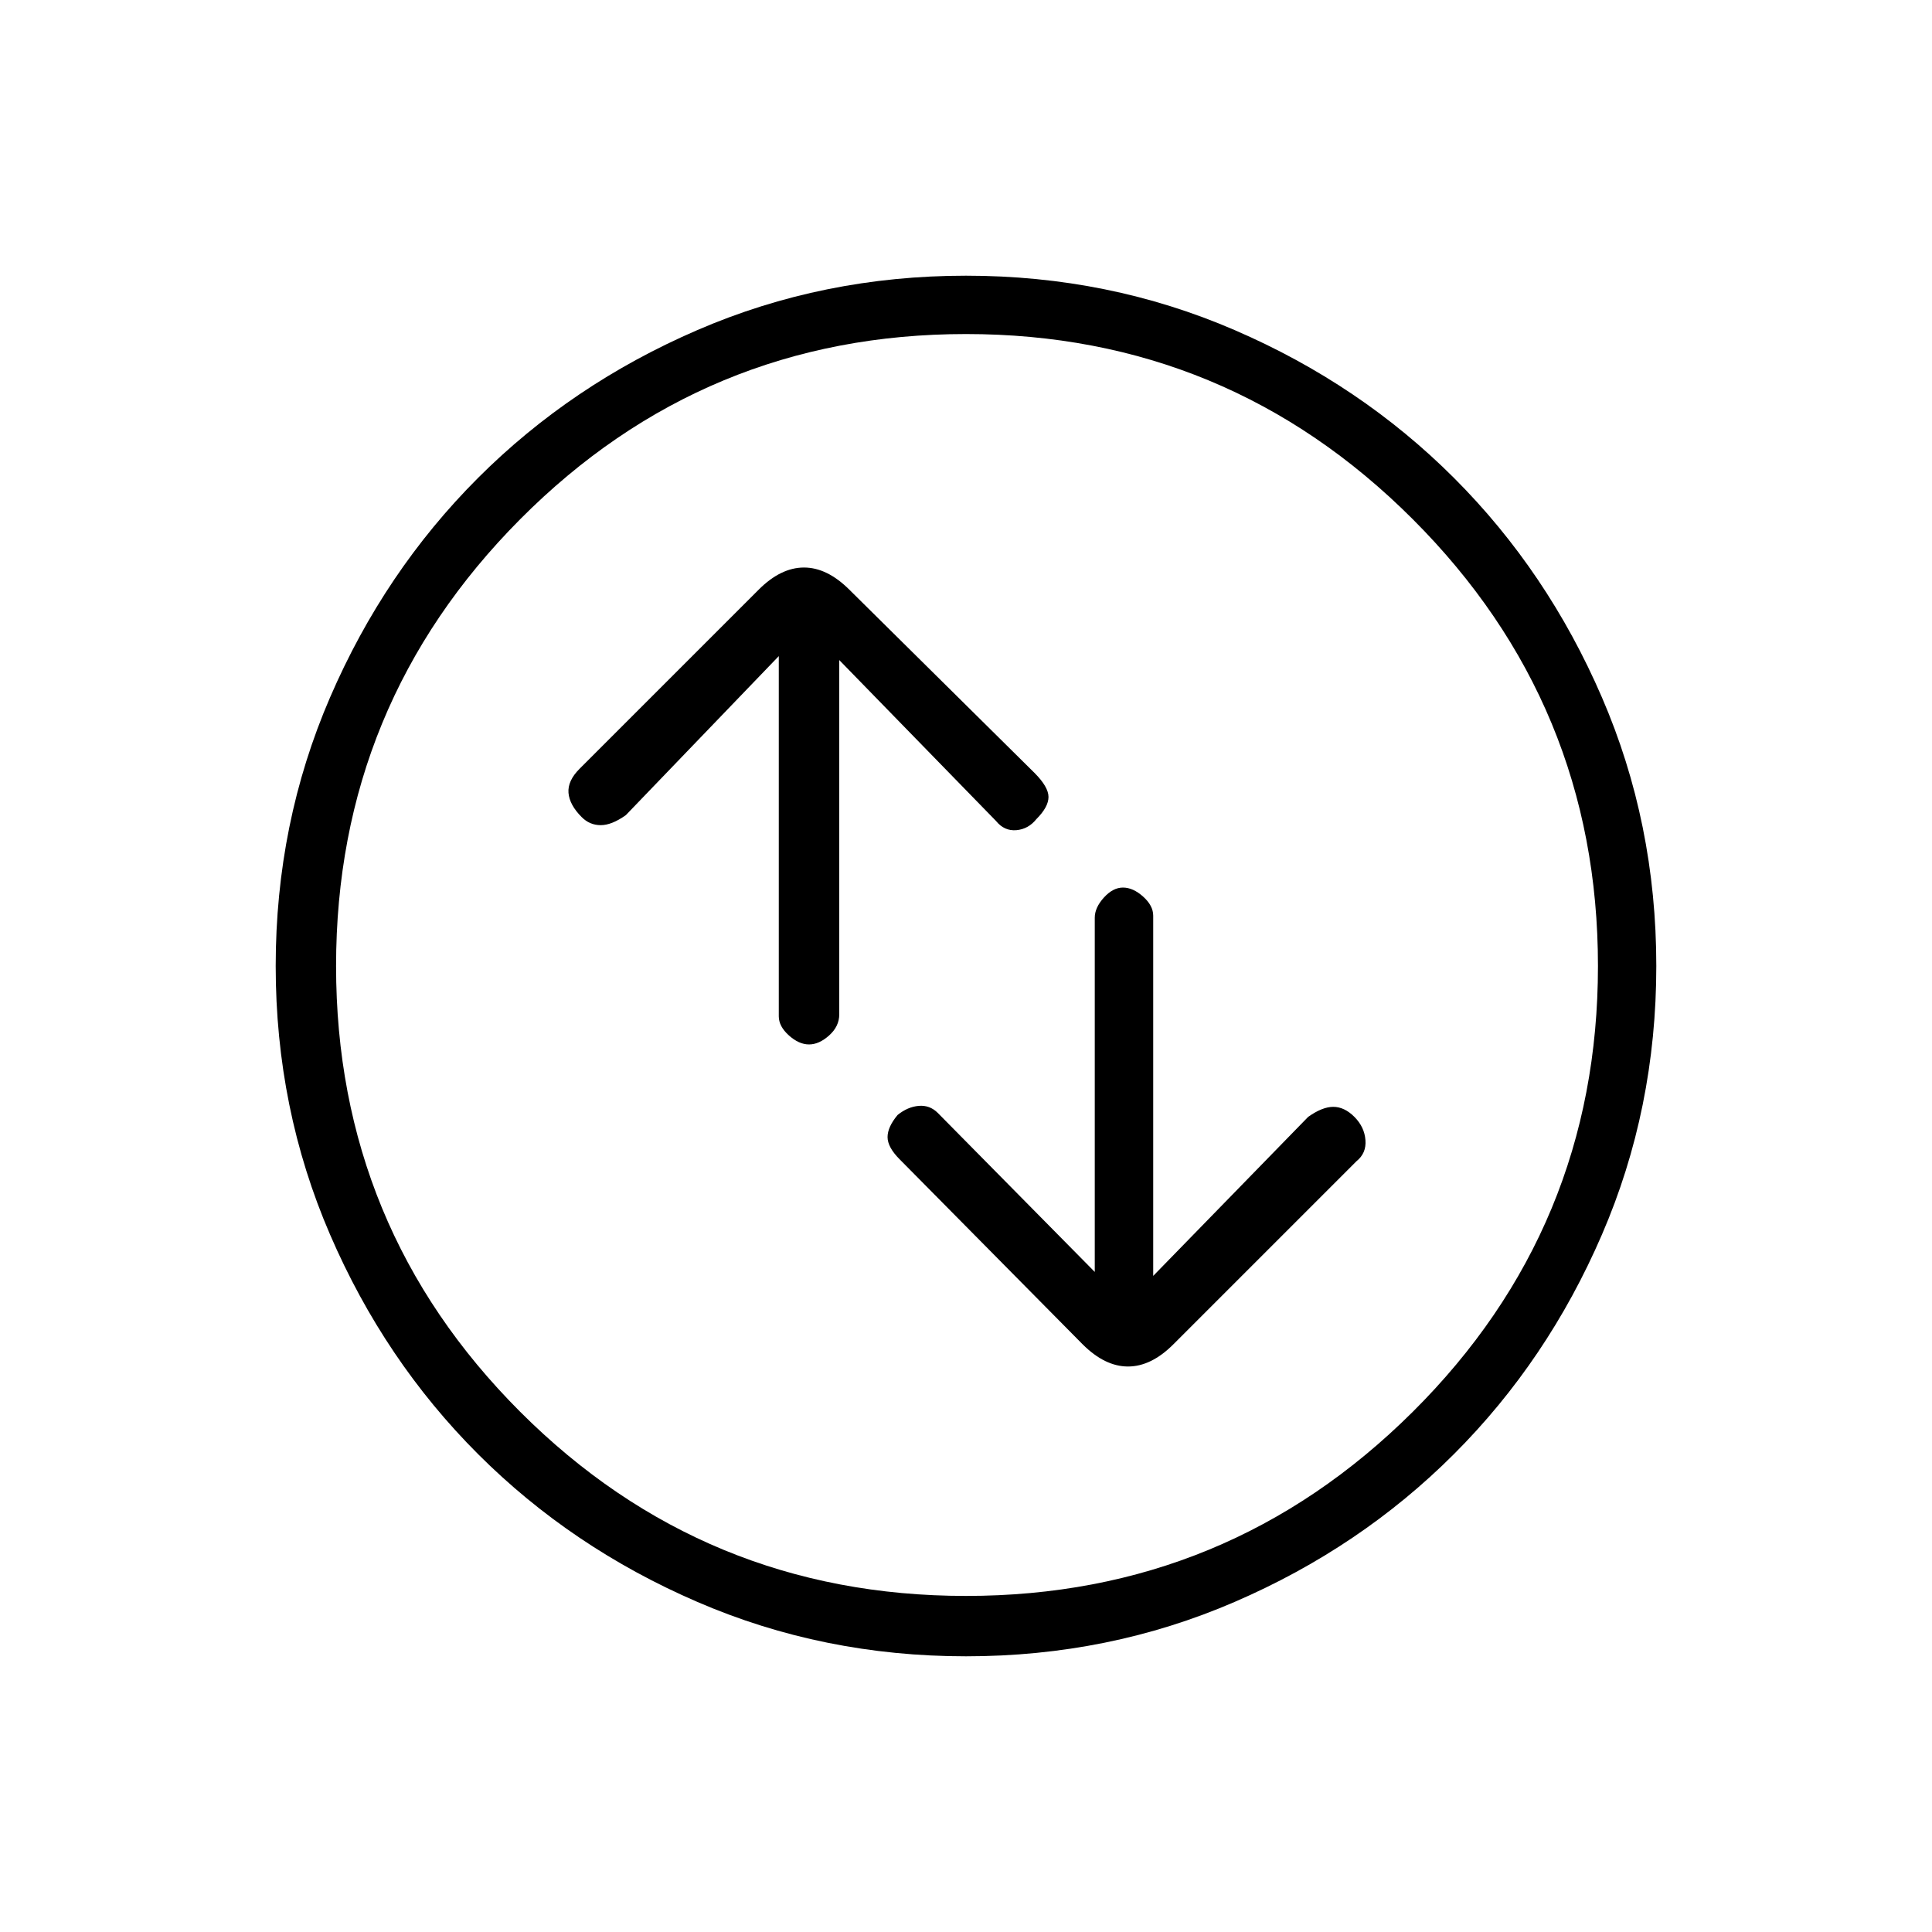 <svg xmlns="http://www.w3.org/2000/svg" height="20" width="20"><path d="M11.625 9.188Q11.521 9.188 11.427 9.292Q11.333 9.396 11.333 9.5V13.167L9.708 11.521Q9.625 11.438 9.51 11.448Q9.396 11.458 9.292 11.542Q9.188 11.667 9.188 11.771Q9.188 11.875 9.312 12L11.208 13.917Q11.438 14.146 11.677 14.146Q11.917 14.146 12.146 13.917L14.042 12.021Q14.146 11.938 14.135 11.802Q14.125 11.667 14.021 11.562Q13.917 11.458 13.802 11.458Q13.688 11.458 13.542 11.562L11.938 13.208V9.479Q11.938 9.375 11.833 9.281Q11.729 9.188 11.625 9.188ZM8.375 10.812Q8.479 10.812 8.583 10.719Q8.688 10.625 8.688 10.5V6.833L10.312 8.5Q10.396 8.604 10.521 8.594Q10.646 8.583 10.729 8.479Q10.854 8.354 10.854 8.25Q10.854 8.146 10.708 8L8.792 6.104Q8.562 5.875 8.323 5.875Q8.083 5.875 7.854 6.104L6 7.958Q5.875 8.083 5.885 8.208Q5.896 8.333 6.021 8.458Q6.104 8.542 6.219 8.542Q6.333 8.542 6.479 8.438L8.062 6.792V10.521Q8.062 10.625 8.167 10.719Q8.271 10.812 8.375 10.812ZM10 17.146Q8.521 17.146 7.219 16.583Q5.917 16.021 4.948 15.052Q3.979 14.083 3.417 12.781Q2.854 11.479 2.854 10Q2.854 8.521 3.417 7.219Q3.979 5.917 4.948 4.948Q5.917 3.979 7.219 3.417Q8.521 2.854 10 2.854Q11.479 2.854 12.781 3.417Q14.083 3.979 15.052 4.948Q16.021 5.917 16.583 7.219Q17.146 8.521 17.146 10Q17.146 11.479 16.583 12.781Q16.021 14.083 15.052 15.052Q14.083 16.021 12.781 16.583Q11.479 17.146 10 17.146ZM10 10Q10 10 10 10Q10 10 10 10Q10 10 10 10Q10 10 10 10Q10 10 10 10Q10 10 10 10Q10 10 10 10Q10 10 10 10ZM10 16.521Q12.708 16.521 14.625 14.615Q16.542 12.708 16.542 10Q16.542 7.292 14.625 5.375Q12.708 3.458 10 3.458Q7.292 3.458 5.385 5.375Q3.479 7.292 3.479 10Q3.479 12.708 5.385 14.615Q7.292 16.521 10 16.521Z"/></svg>
